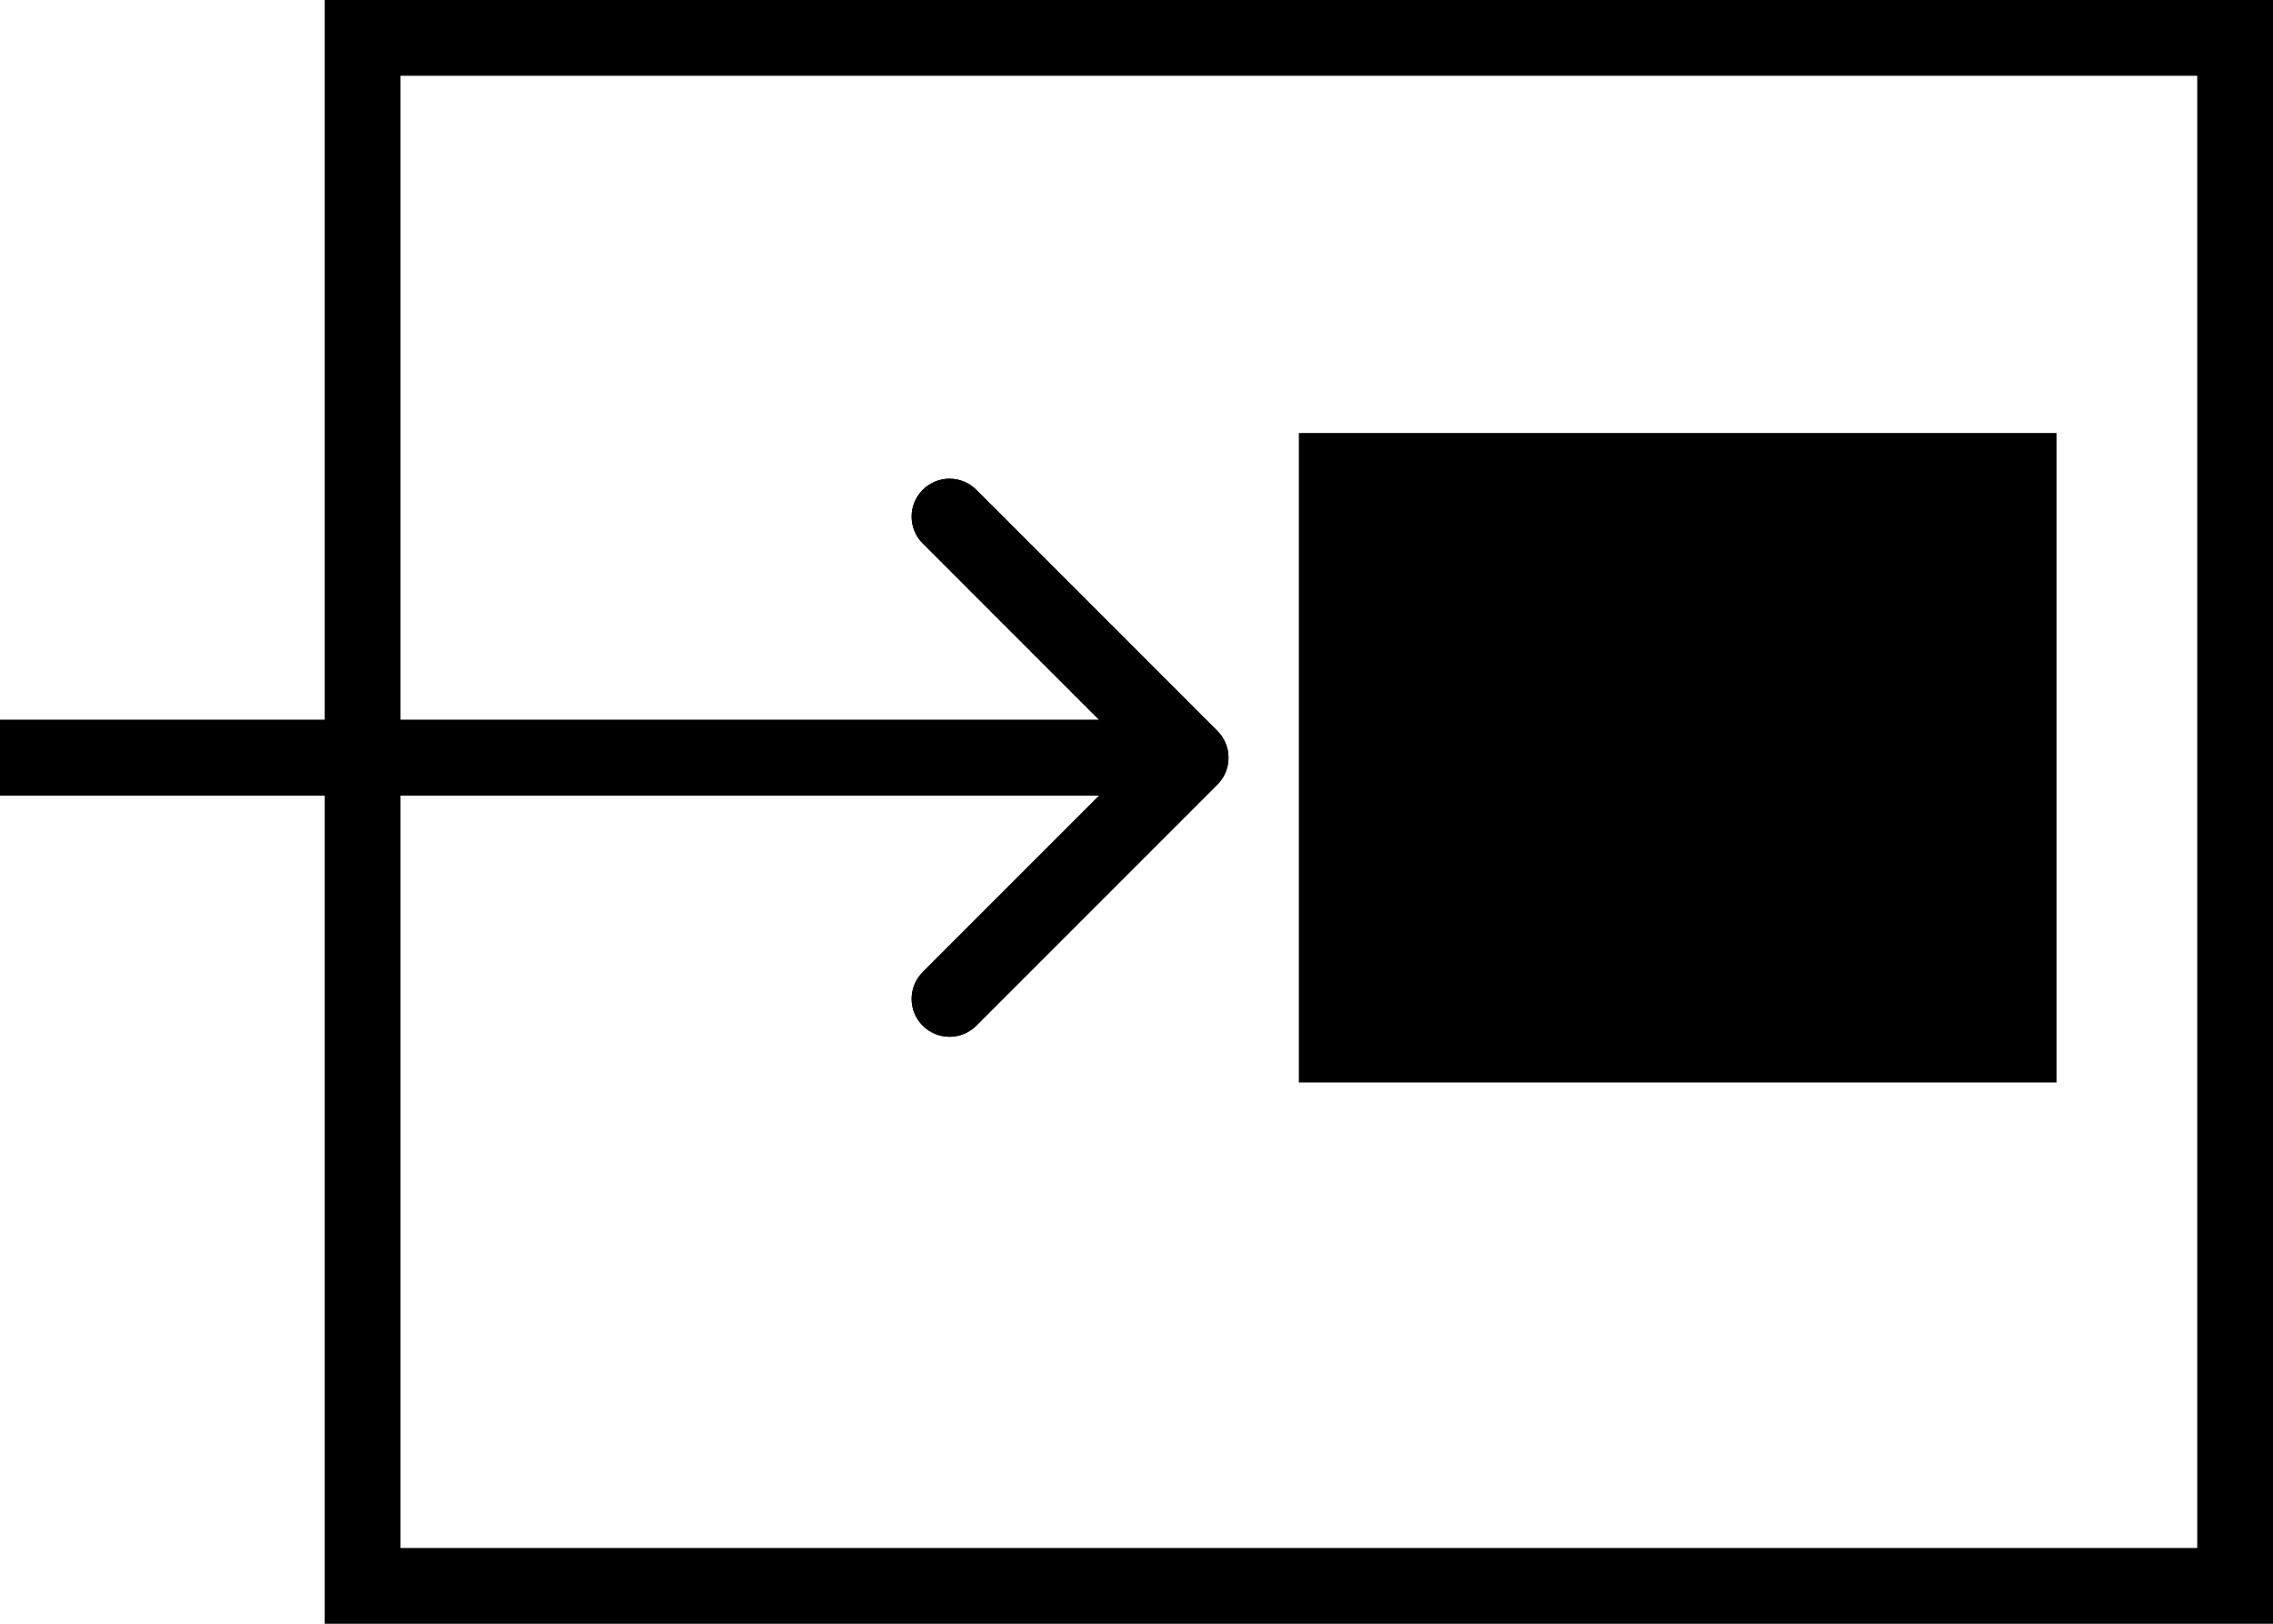 <svg width="21" height="15" viewBox="0 0 21 15" fill="none" xmlns="http://www.w3.org/2000/svg">
<path d="M20.3 0.7H3.7V14.3H20.3V0.7ZM3 0H21V15H3V0Z" fill="black"/>
<path d="M12 4V10H19V4H12Z" fill="black"/>
<path d="M9.02 4.525C8.883 4.388 8.662 4.388 8.525 4.525C8.388 4.662 8.388 4.883 8.525 5.02L10.155 6.65H0V7.35H10.155L8.525 8.98C8.388 9.117 8.388 9.338 8.525 9.475C8.662 9.612 8.883 9.612 9.02 9.475L11.248 7.247C11.384 7.111 11.384 6.889 11.248 6.753L9.02 4.525Z" fill="black"/>
<path fill-rule="evenodd" clip-rule="evenodd" d="M11.248 7.247C11.384 7.111 11.384 6.889 11.248 6.753L9.02 4.525C8.883 4.388 8.662 4.388 8.525 4.525C8.388 4.662 8.388 4.883 8.525 5.02L10.155 6.65H0V7.35H10.155L8.525 8.98C8.388 9.117 8.388 9.338 8.525 9.475C8.662 9.612 8.883 9.612 9.02 9.475L11.248 7.247Z" fill="black"/>
</svg>
